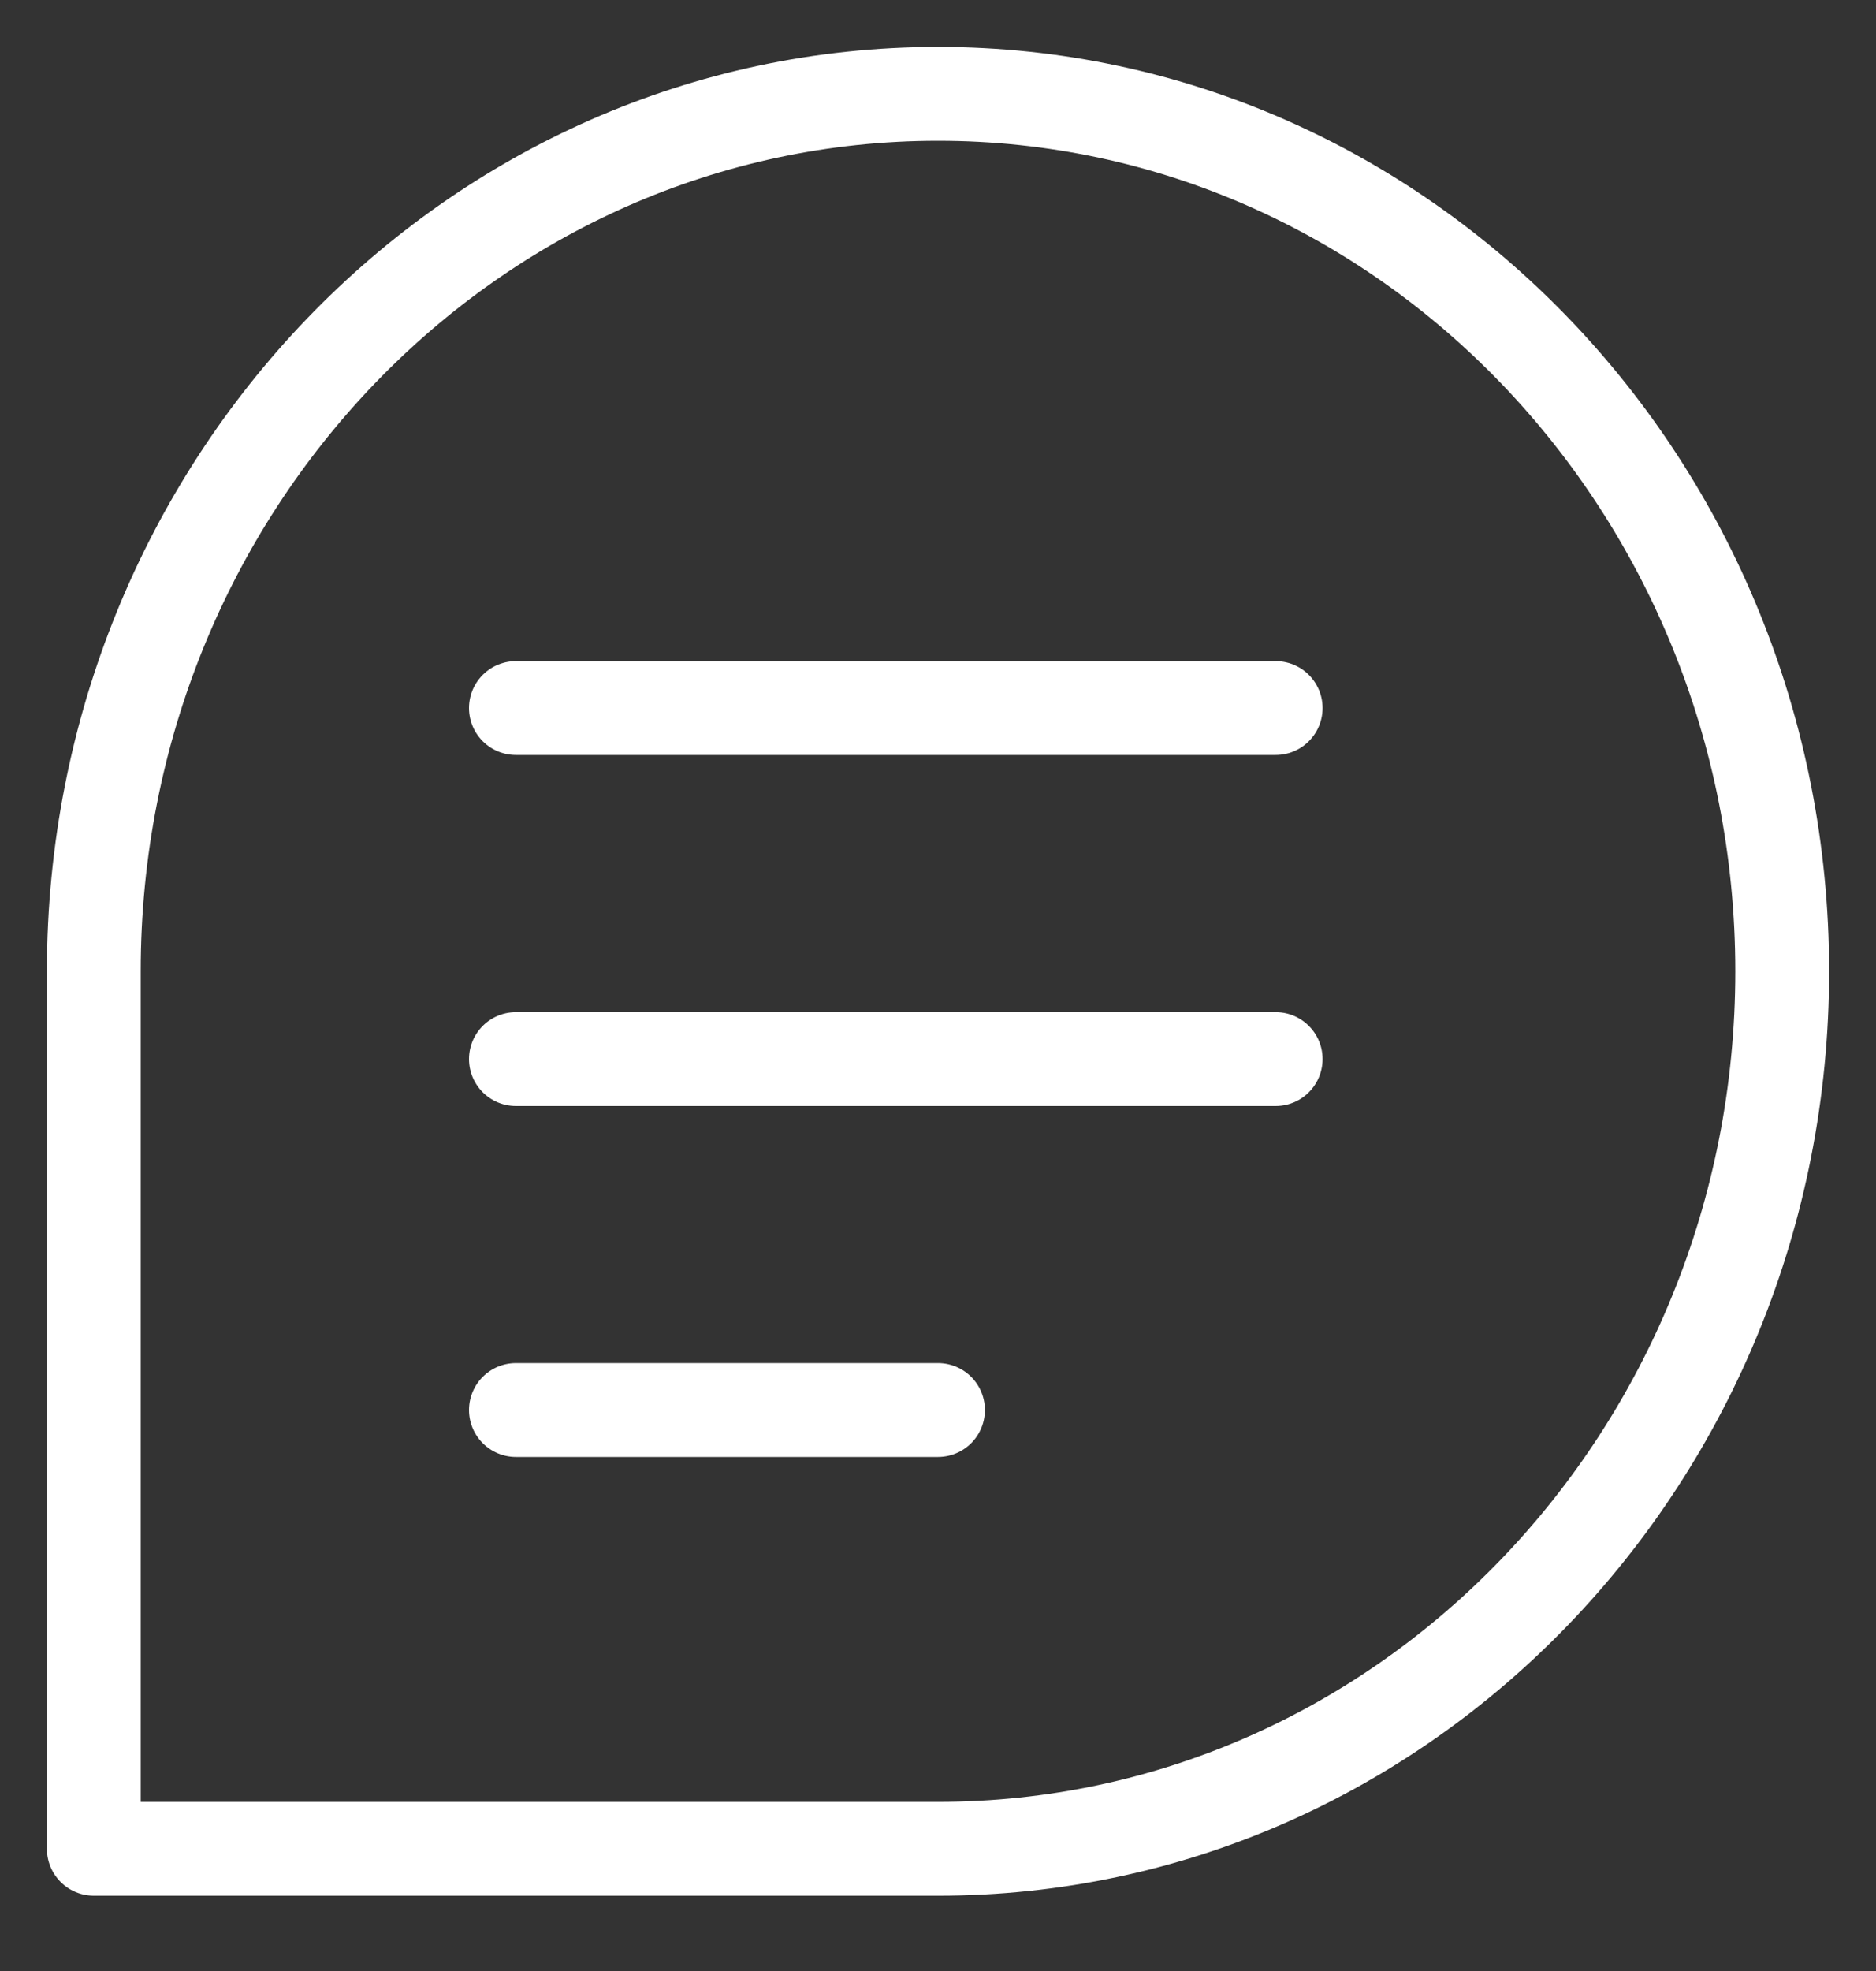 <svg width="20" height="21" viewBox="0 0 20 21" fill="none" xmlns="http://www.w3.org/2000/svg">
<rect x="0" y="0" width="20" height="21" fill="#333333" stroke="none"/>
<path d="M5.5 7.544H13.6M5.5 11.284H13.6M5.5 15.023H10M19 10.349C19 15.512 14.971 19.698 10 19.698H1V10.349C1 5.186 5.029 1 10 1C14.971 1 19 5.186 19 10.349Z" stroke="white" stroke-linecap="round" stroke-linejoin="round"/>
</svg>
